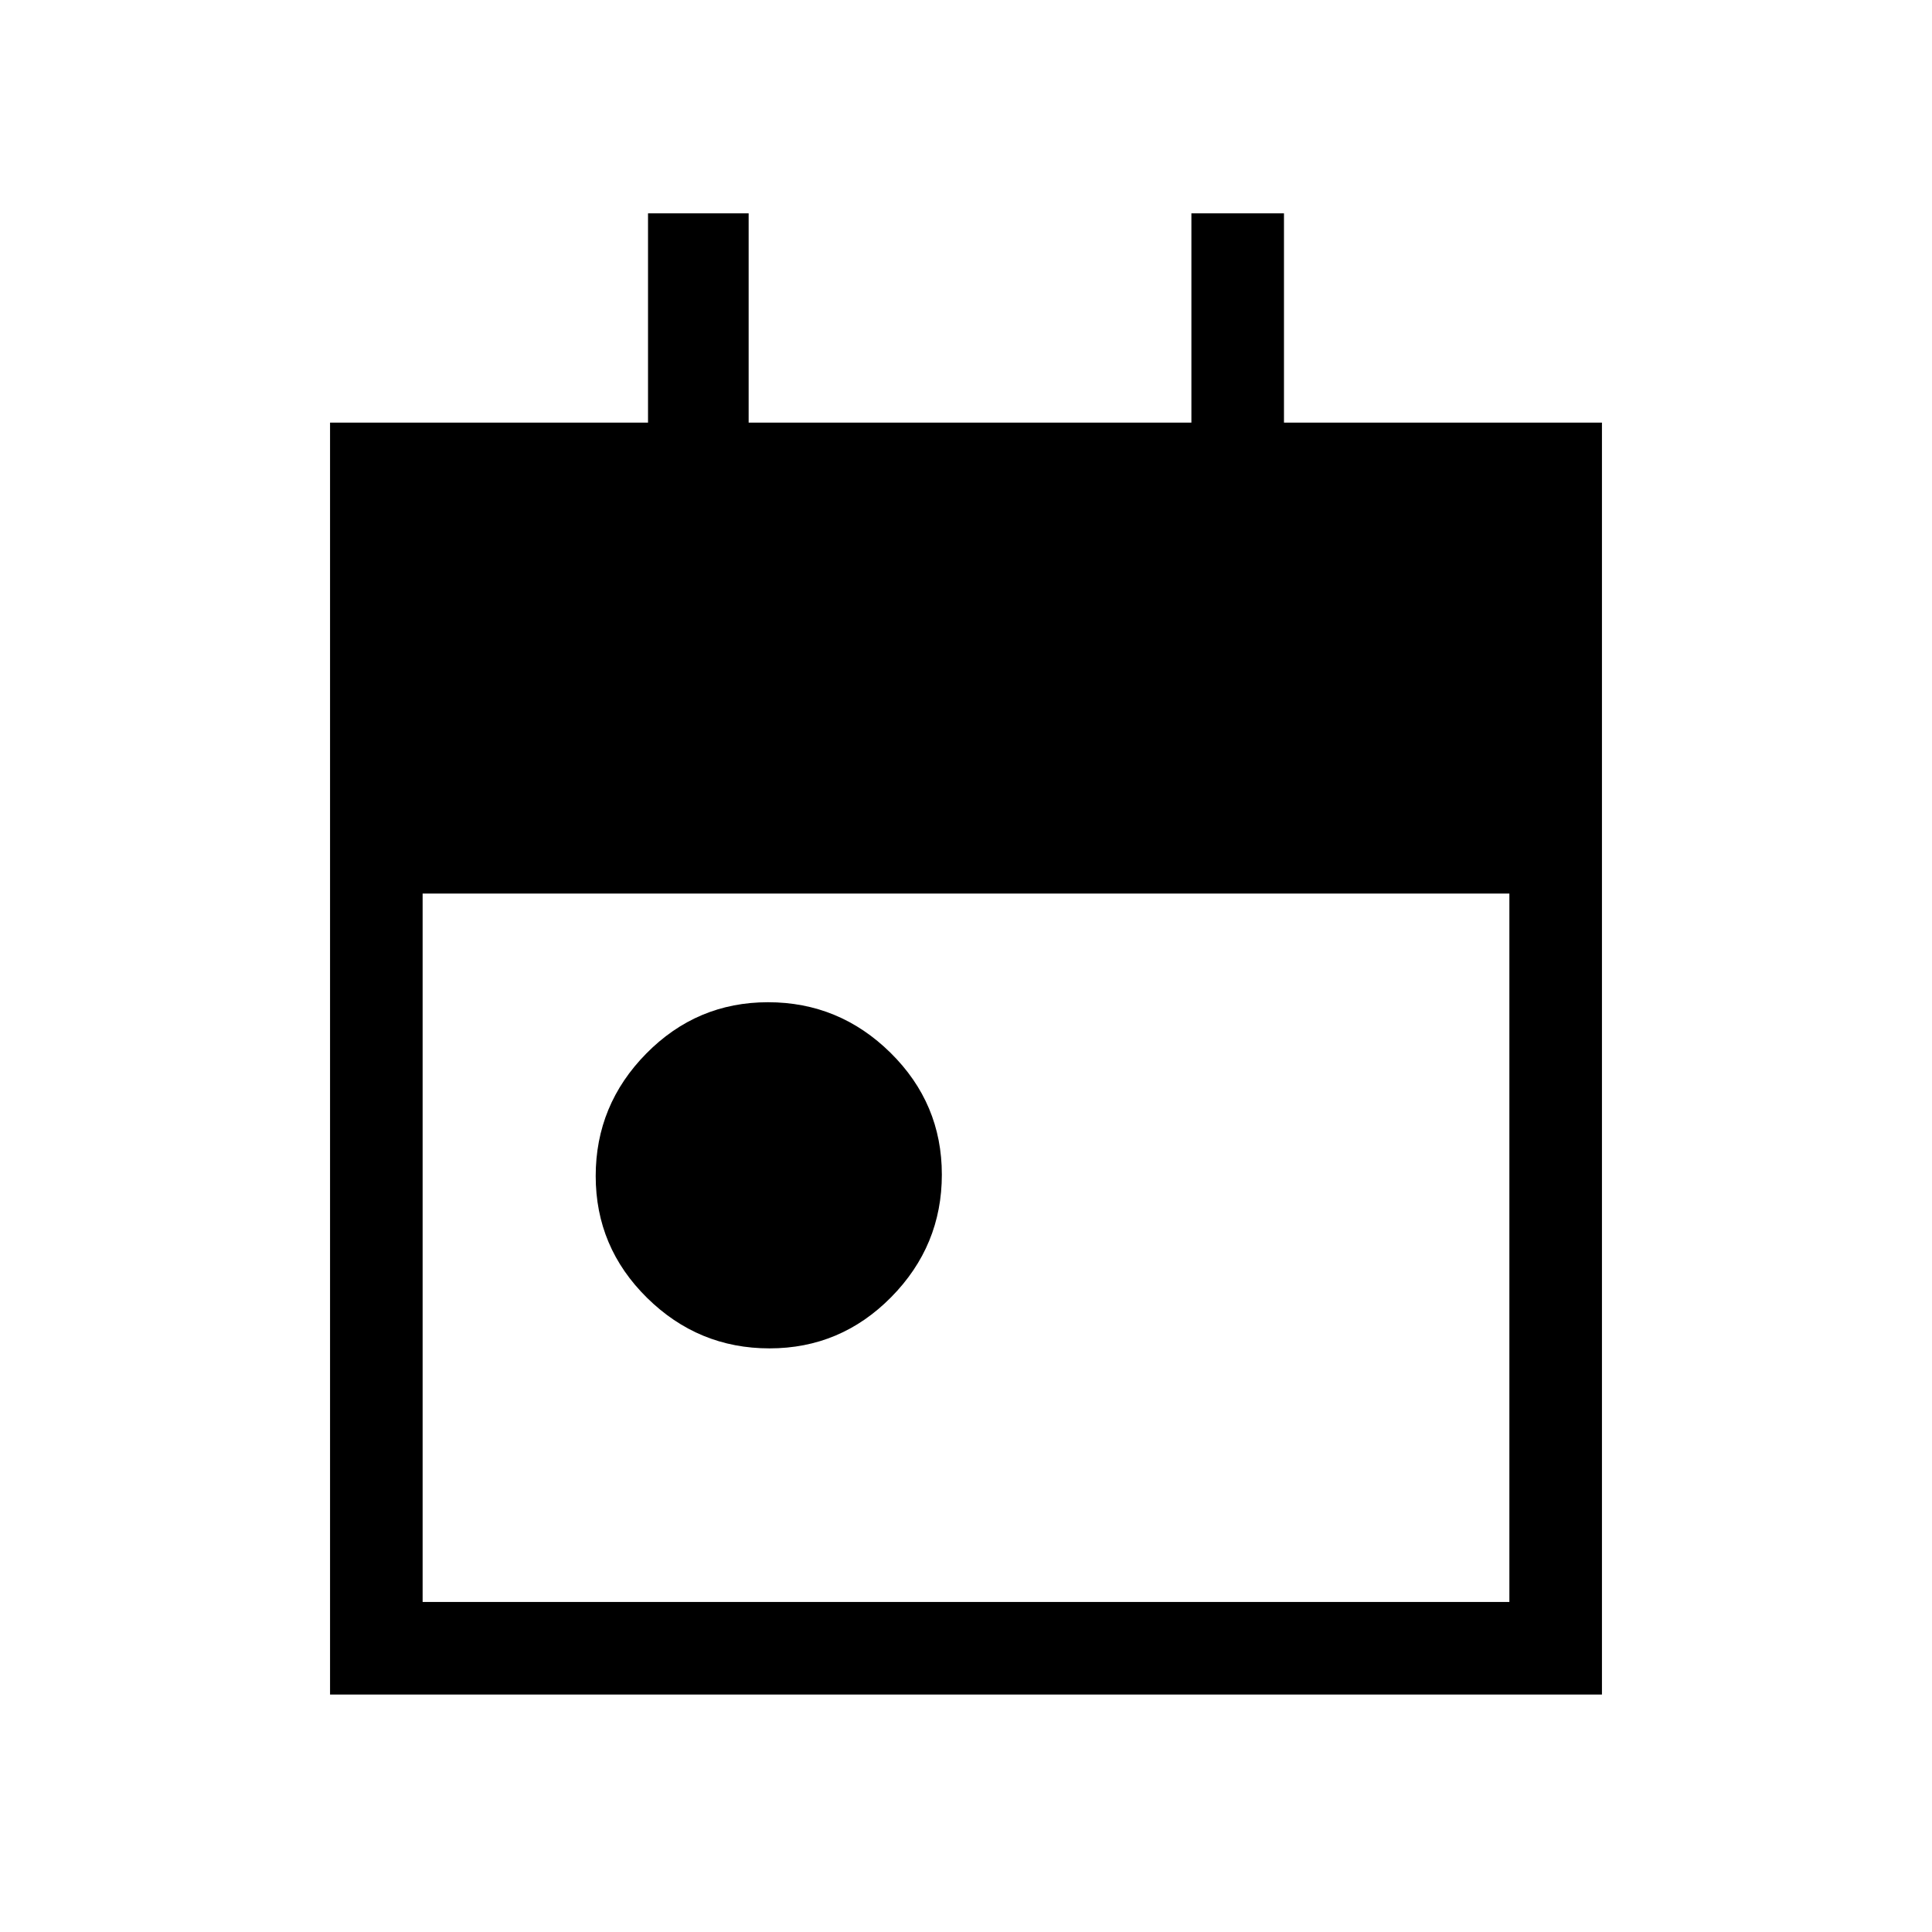 <svg xmlns="http://www.w3.org/2000/svg" height="20" viewBox="0 -960 960 960" width="20"><path d="M382.37-290q-35.37 0-60.87-25.13-25.5-25.14-25.5-60.5 0-35.37 25.13-60.87 25.14-25.5 60.5-25.5 35.37 0 60.87 25.13 25.5 25.14 25.5 60.5 0 35.37-25.13 60.87-25.14 25.5-60.5 25.5ZM164-118v-632h158v-104h50v104h220v-104h46v104h158v632H164Zm46-46h540v-352H210v352Z"/></svg>